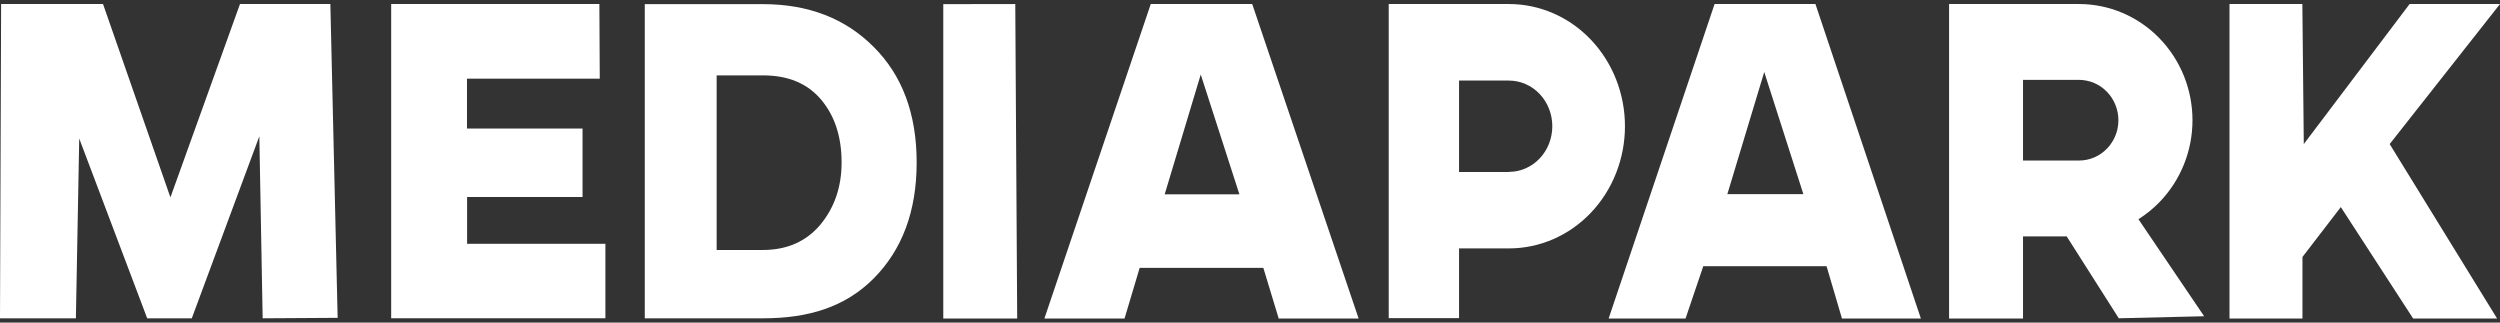 <svg class="w-[155px] h-[20px]" xmlns="http://www.w3.org/2000/svg" xmlns:xlink="http://www.w3.org/1999/xlink" width="155"  height="20" ><rect width="100%" height="100%" fill="#333333" stroke="none"/><defs><symbol id="logowhite" width="155" height="20" viewBox="0 0 155 20" fill="none" xmlns="http://www.w3.org/2000/svg">
      <g clip-path="url(#clip0_753_12391)">
        <path d="M20.934 19.706L16.285 19.735L16.079 8.448L11.891 19.735H9.126L4.912 8.588L4.705 19.735H0L0.069 0.25H6.388L10.566 12.239L14.879 0.25H20.482L20.934 19.706Z" fill="white"></path>
        <path d="M37.535 19.734H24.253V0.25H37.161L37.185 4.879H28.953V7.971H36.118V12.216H28.96V15.114H37.535V19.734Z" fill="white"></path>
        <path d="M47.314 19.735H39.976V0.256H47.288C50.108 0.256 52.4 1.134 54.163 2.904C55.943 4.674 56.833 7.063 56.833 10.072C56.833 13.081 55.943 15.48 54.163 17.269C52.4 19.039 50.117 19.735 47.314 19.735ZM47.288 15.499C48.786 15.499 49.976 14.978 50.857 13.936C51.739 12.874 52.179 11.586 52.179 10.072C52.179 8.479 51.756 7.181 50.91 6.178C50.064 5.175 48.865 4.674 47.314 4.674H44.432V15.499H47.288Z" fill="white"></path>
        <path d="M63.066 19.75H58.483V0.257L62.947 0.25L63.066 19.75Z" fill="white"></path>
        <path d="M84.235 19.75H79.28L78.327 16.607H70.66L69.721 19.75H64.752L71.347 0.25H77.637L84.235 19.75ZM76.844 12.05L74.446 4.62L72.21 12.05H76.844Z" fill="white"></path>
        <path d="M119.095 19.75H114.202L113.247 16.505H105.603L104.503 19.75H99.735L106.304 0.25H112.557L119.095 19.75ZM111.809 12.038L109.383 4.464L107.095 12.038H111.809Z" fill="white"></path>
        <path d="M154.82 19.748H149.615L145.131 12.839L142.752 15.933V19.748H138.229V0.25H142.746L142.835 8.932L149.395 0.25H155L148.16 8.932L154.82 19.748Z" fill="white"></path>
        <path fill-rule="evenodd" clip-rule="evenodd" d="M93.558 0.25H86.101V4.715V4.993V10.665V15.401V19.723H90.461V15.401H93.558C94.502 15.401 95.437 15.205 96.309 14.825C97.182 14.444 97.974 13.886 98.642 13.182C99.309 12.479 99.839 11.644 100.2 10.725C100.562 9.806 100.747 8.82 100.747 7.826C100.747 6.831 100.562 5.846 100.2 4.927C99.839 4.007 99.309 3.172 98.642 2.469C97.974 1.765 97.182 1.207 96.309 0.827C95.437 0.446 94.502 0.25 93.558 0.25ZM90.461 10.665H93.558V10.656C93.911 10.656 94.26 10.582 94.585 10.44C94.912 10.298 95.207 10.089 95.457 9.827C95.706 9.564 95.904 9.252 96.039 8.909C96.174 8.565 96.243 8.197 96.243 7.826C96.243 7.454 96.174 7.086 96.039 6.743C95.904 6.399 95.706 6.087 95.457 5.825C95.207 5.562 94.912 5.353 94.585 5.211C94.26 5.069 93.911 4.996 93.558 4.996V4.993H90.461V10.665Z" fill="white"></path>
        <path fill-rule="evenodd" clip-rule="evenodd" d="M120.843 0.25H128.899C129.822 0.25 130.737 0.436 131.591 0.798C132.444 1.16 133.22 1.691 133.873 2.36C134.526 3.029 135.044 3.823 135.398 4.697C135.752 5.571 135.934 6.507 135.934 7.453C135.934 8.399 135.752 9.336 135.398 10.21C135.044 11.084 134.526 11.878 133.873 12.547C133.483 12.946 133.05 13.296 132.583 13.59L136.656 19.607L131.364 19.733L128.136 14.657H125.427V19.75H120.843V14.657V9.956V4.951V0.25ZM125.427 4.951V9.954L128.899 9.953C129.22 9.953 129.537 9.889 129.834 9.763C130.13 9.638 130.399 9.453 130.625 9.221C130.7 9.146 130.769 9.065 130.832 8.981C130.892 8.901 130.948 8.817 130.998 8.731C131.058 8.628 131.11 8.521 131.154 8.41C131.202 8.295 131.239 8.177 131.269 8.057C131.279 8.016 131.287 7.975 131.295 7.934C131.325 7.776 131.34 7.615 131.34 7.453C131.34 7.125 131.278 6.8 131.154 6.497C131.032 6.193 130.853 5.918 130.625 5.686C130.399 5.453 130.13 5.269 129.834 5.144C129.537 5.018 129.22 4.953 128.899 4.951H125.427Z" fill="white"></path>
      </g>
      <defs>
        <clipPath id="clip0_753_12391">
          <rect width="155" height="20" fill="white"></rect>
        </clipPath>
      </defs>
    </symbol></defs><use xlink:href="#logowhite" width="100%" height="100%"></use></svg>